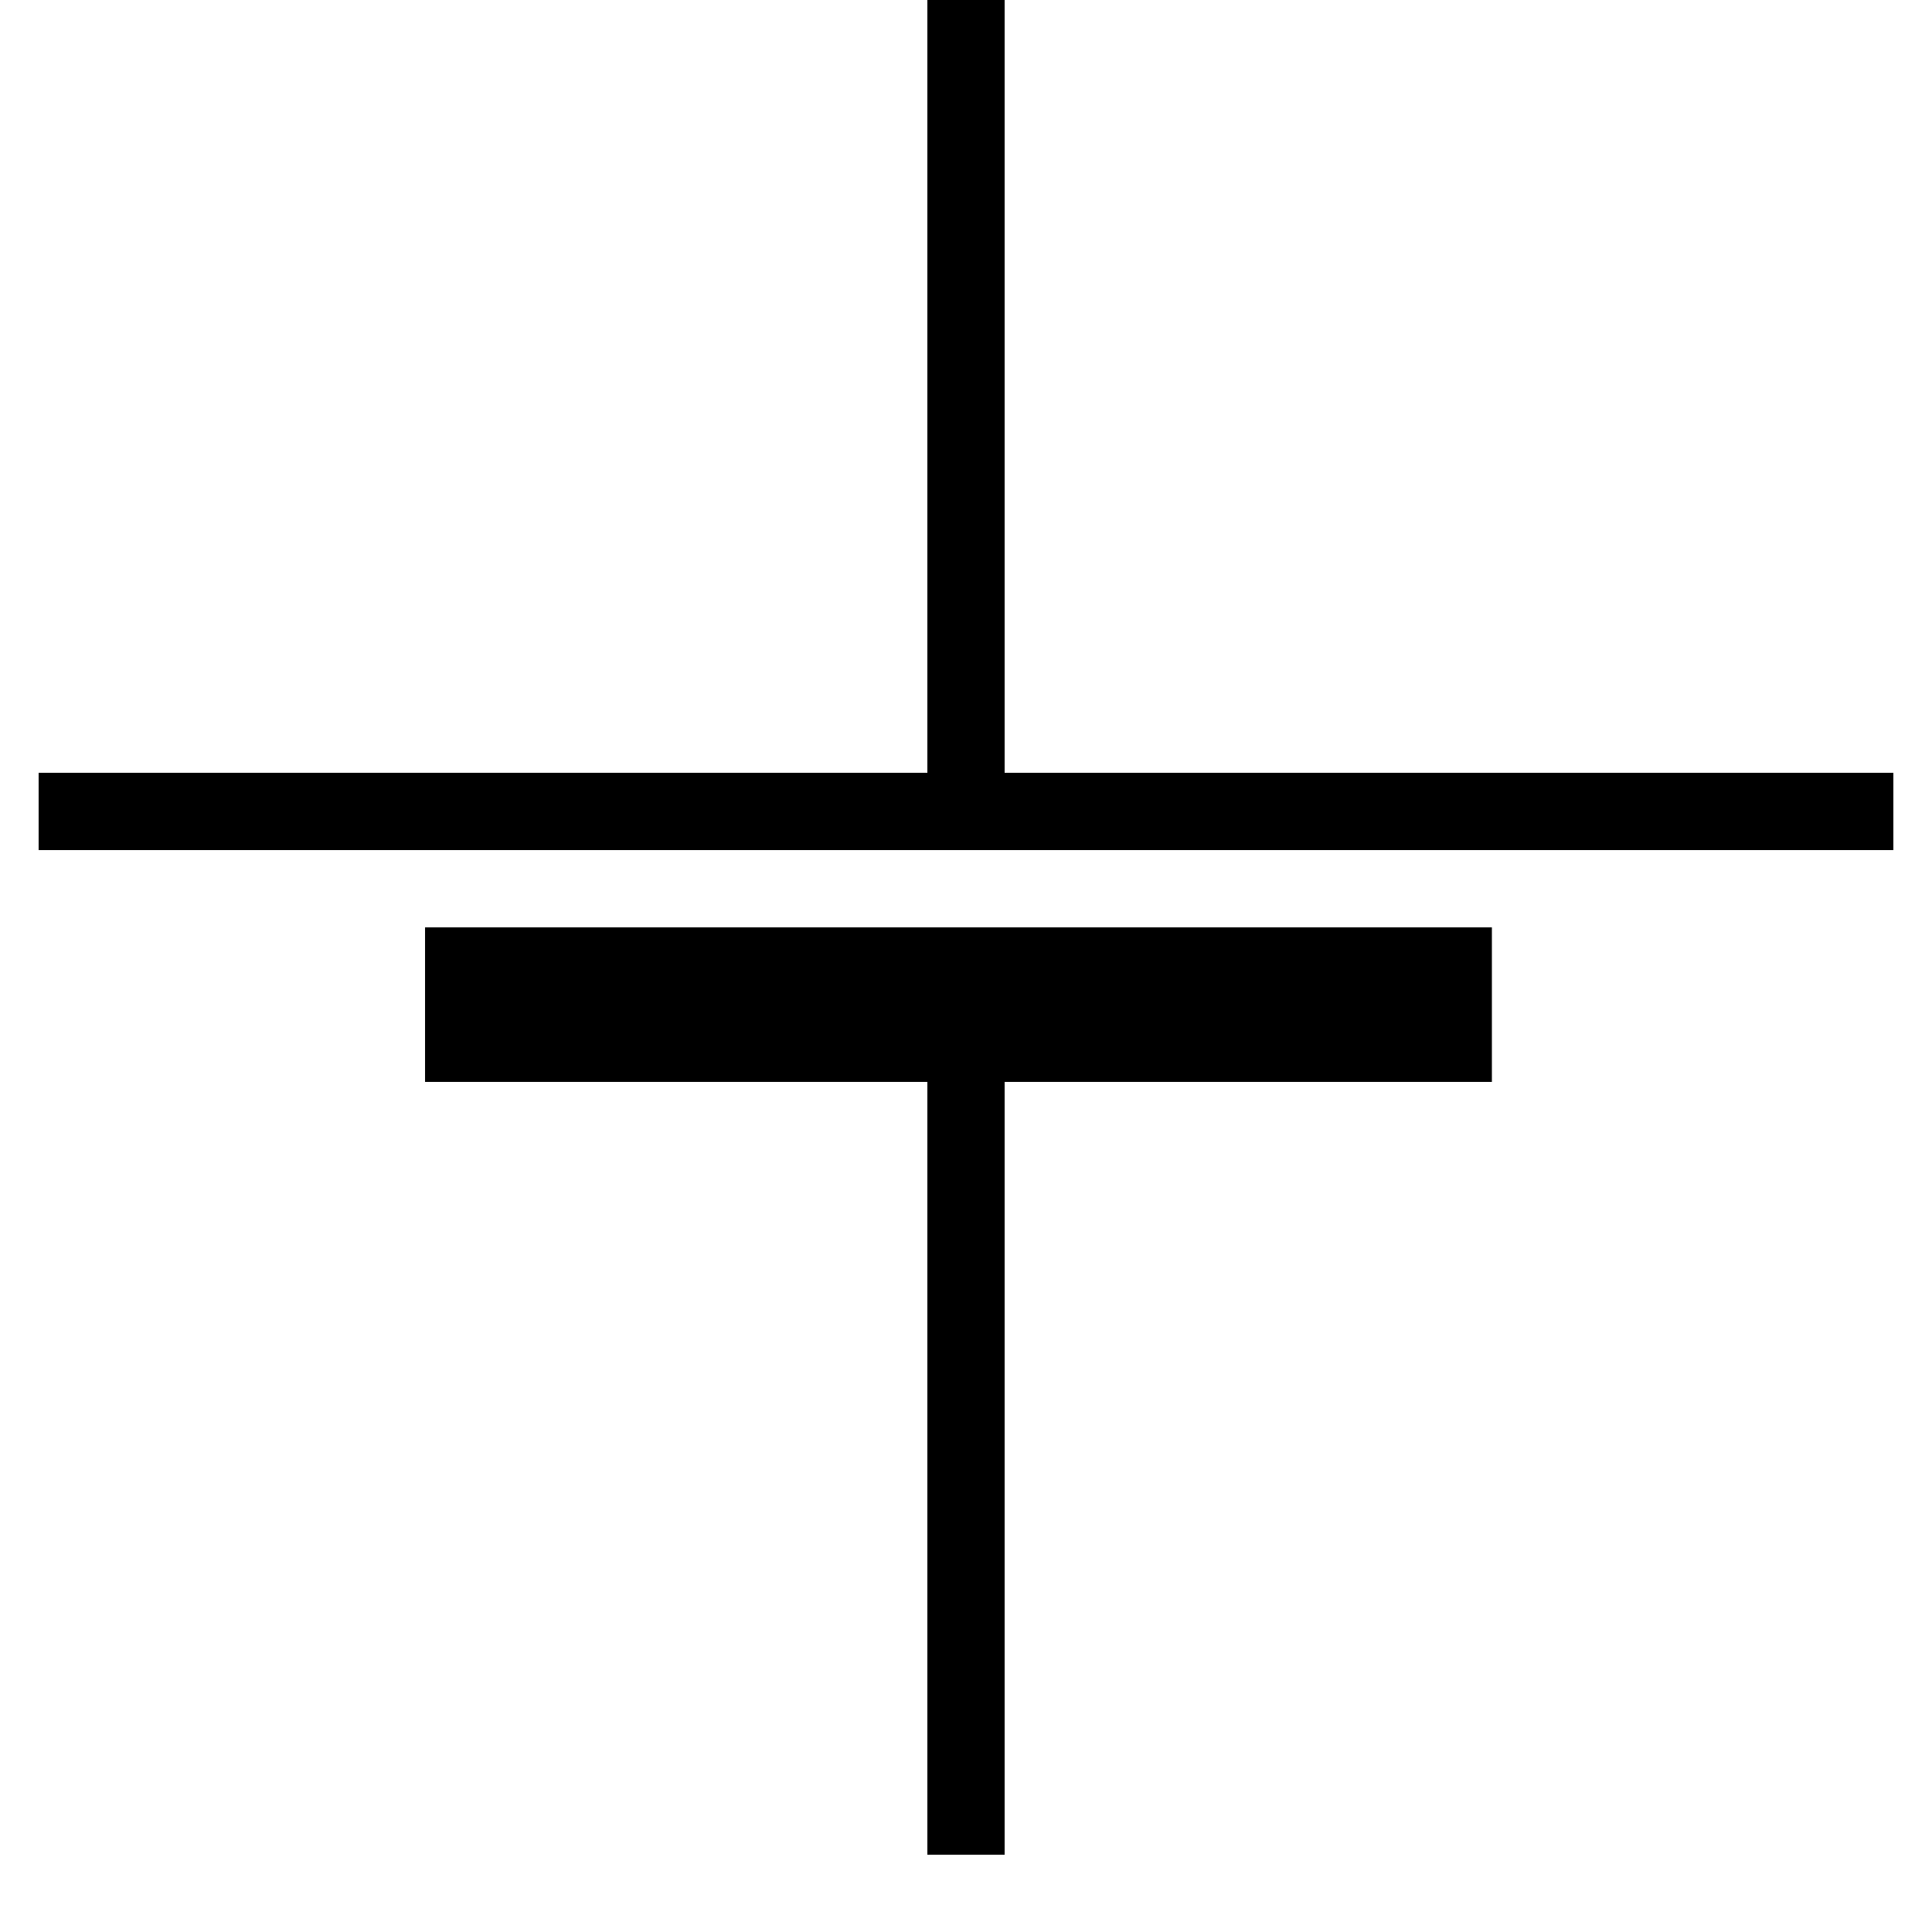 <?xml version="1.0" encoding="UTF-8" standalone="no"?>
<!-- based on http://upload.wikimedia.org/wikipedia/commons/d/d6/Cell.svg -->
<svg 
   xmlns:svg="http://www.w3.org/2000/svg"
   xmlns="http://www.w3.org/2000/svg"
   version="1.0"
   width=".278in"
   height=".278in"
   viewBox="0 0 25 25" 
   id="svg2"> 
  <g 
     id="schematic"> 
    <path 
       d="M 0.5,10.5 L 24.5,10.5"
       style="fill:none;fill-opacity:0.75;fill-rule:evenodd;stroke:#000000;stroke-width:1px;stroke-linecap:butt;stroke-linejoin:miter;stroke-opacity:1"
       id="path4058" /> 
    <rect 
       width="12.805"
       height="1"
       x="6"
       y="12.5"
       style="opacity:1;fill:none;fill-opacity:1;stroke:#000000;stroke-width:1;stroke-linecap:square;stroke-miterlimit:4;stroke-dasharray:none;stroke-dashoffset:0;stroke-opacity:1"
       id="rect4060" /> 
    <path 
       d="M 12.5,10.5 L 12.5,0.5"
       style="fill:none;fill-opacity:0.75;fill-rule:evenodd;stroke:#000000;stroke-width:1px;stroke-linecap:butt;stroke-linejoin:miter;stroke-opacity:1"
       id="connector0pin" /> 
    <rect x="12.0" y="0.0" width="1" height="1" id="connector0terminal"/>
    <path 
       d="M 12.5,13 L 12.5,24"
       style="fill:none;fill-opacity:0.75;fill-rule:evenodd;stroke:#000000;stroke-width:1px;stroke-linecap:butt;stroke-linejoin:miter;stroke-opacity:1"
       id="connector1pin" />
    <rect x="12.0" y="23.0" width="1" height="1" id="connector1terminal"/>
  </g> 
</svg>